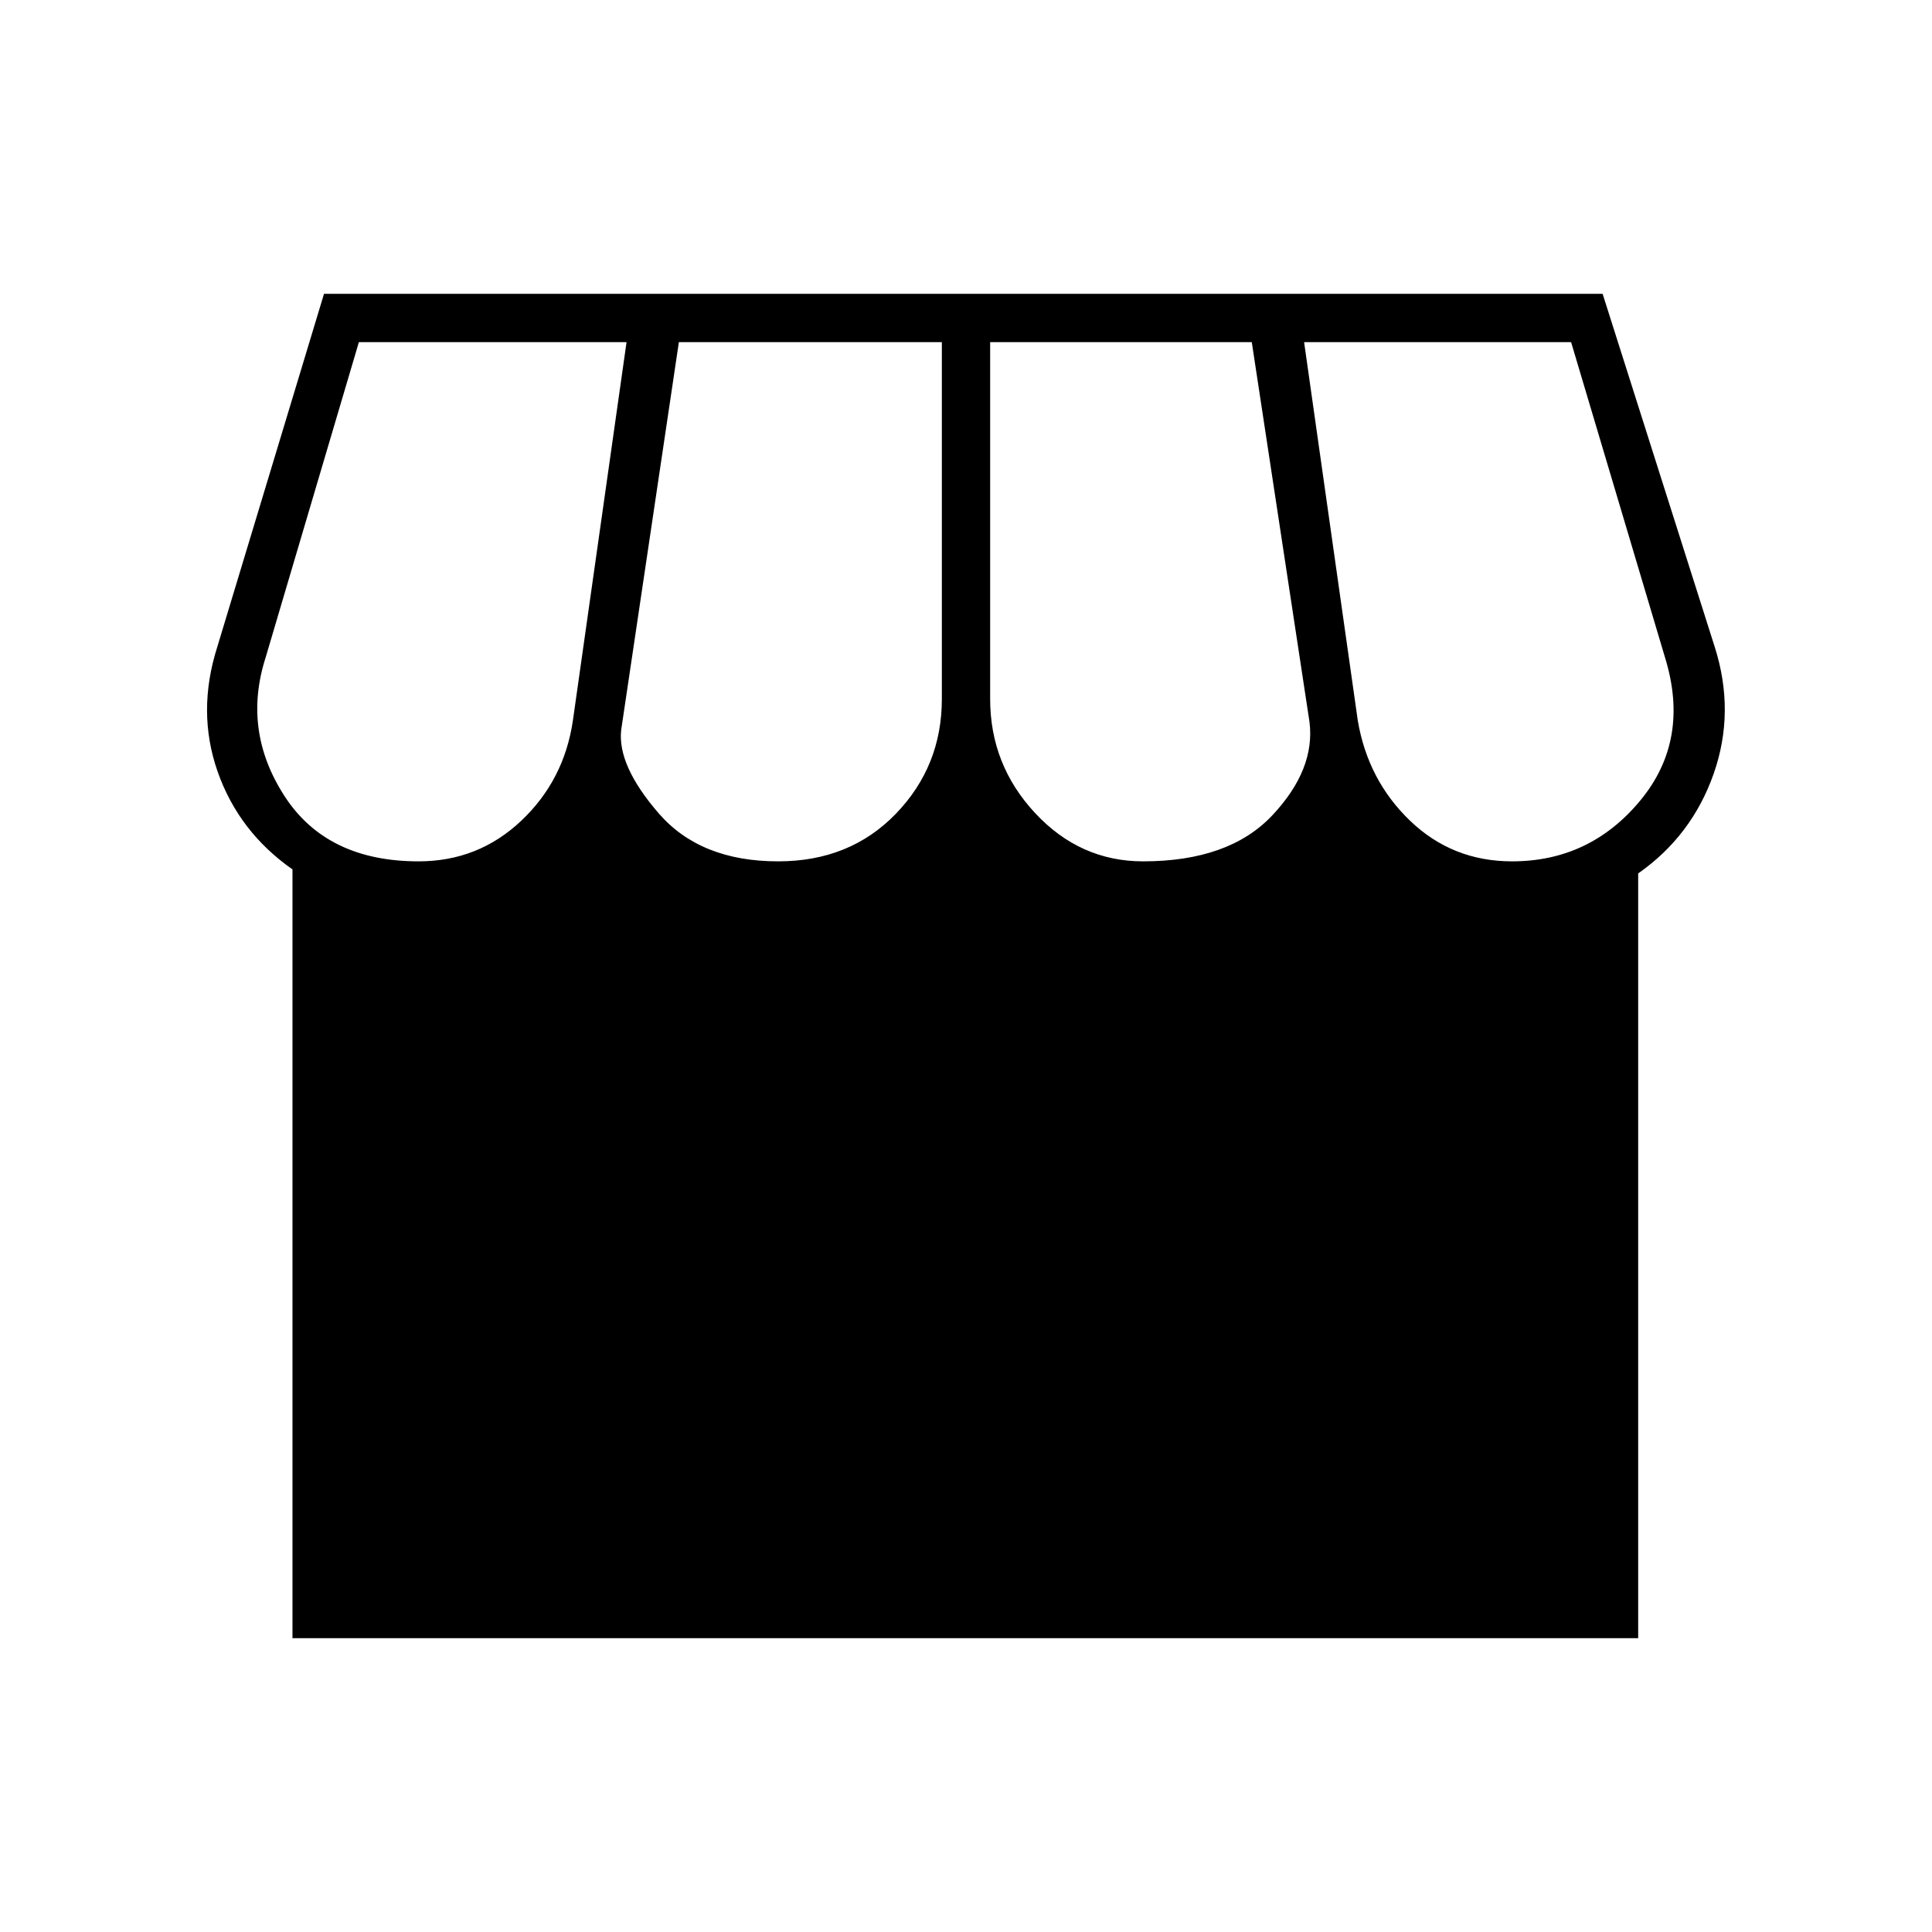 <svg xmlns="http://www.w3.org/2000/svg" height="40" viewBox="0 -960 960 960" width="40"><path d="M814-526v380H145.33v-382q-26.66-18.67-37.16-48.5-10.5-29.83-.17-62.17L161-814h635.33L852-638.67q10.33 32.34-.5 63.17T814-526Zm-246-6q42.67 0 64.17-22.83 21.5-22.84 18.5-46.5L622-790H492v177.33Q492-580 514.33-556q22.34 24 53.67 24Zm-181.33 0q35.66 0 58.5-23.67 22.83-23.66 22.83-57V-790H337.33l-28.66 192.67q-2 17.66 18.66 41.5Q348-532 386.67-532ZM208-532q29.67 0 51-20.17 21.33-20.16 25.67-49.83l26.66-188h-133L132-633.33q-11.67 36.33 9.33 68.83T208-532Zm543.33 0Q790-532 815-562.17q25-30.16 12.33-71.16L780.67-790H648l26.67 188q5 29.67 26 49.83 21 20.17 50.66 20.17Z"/></svg>